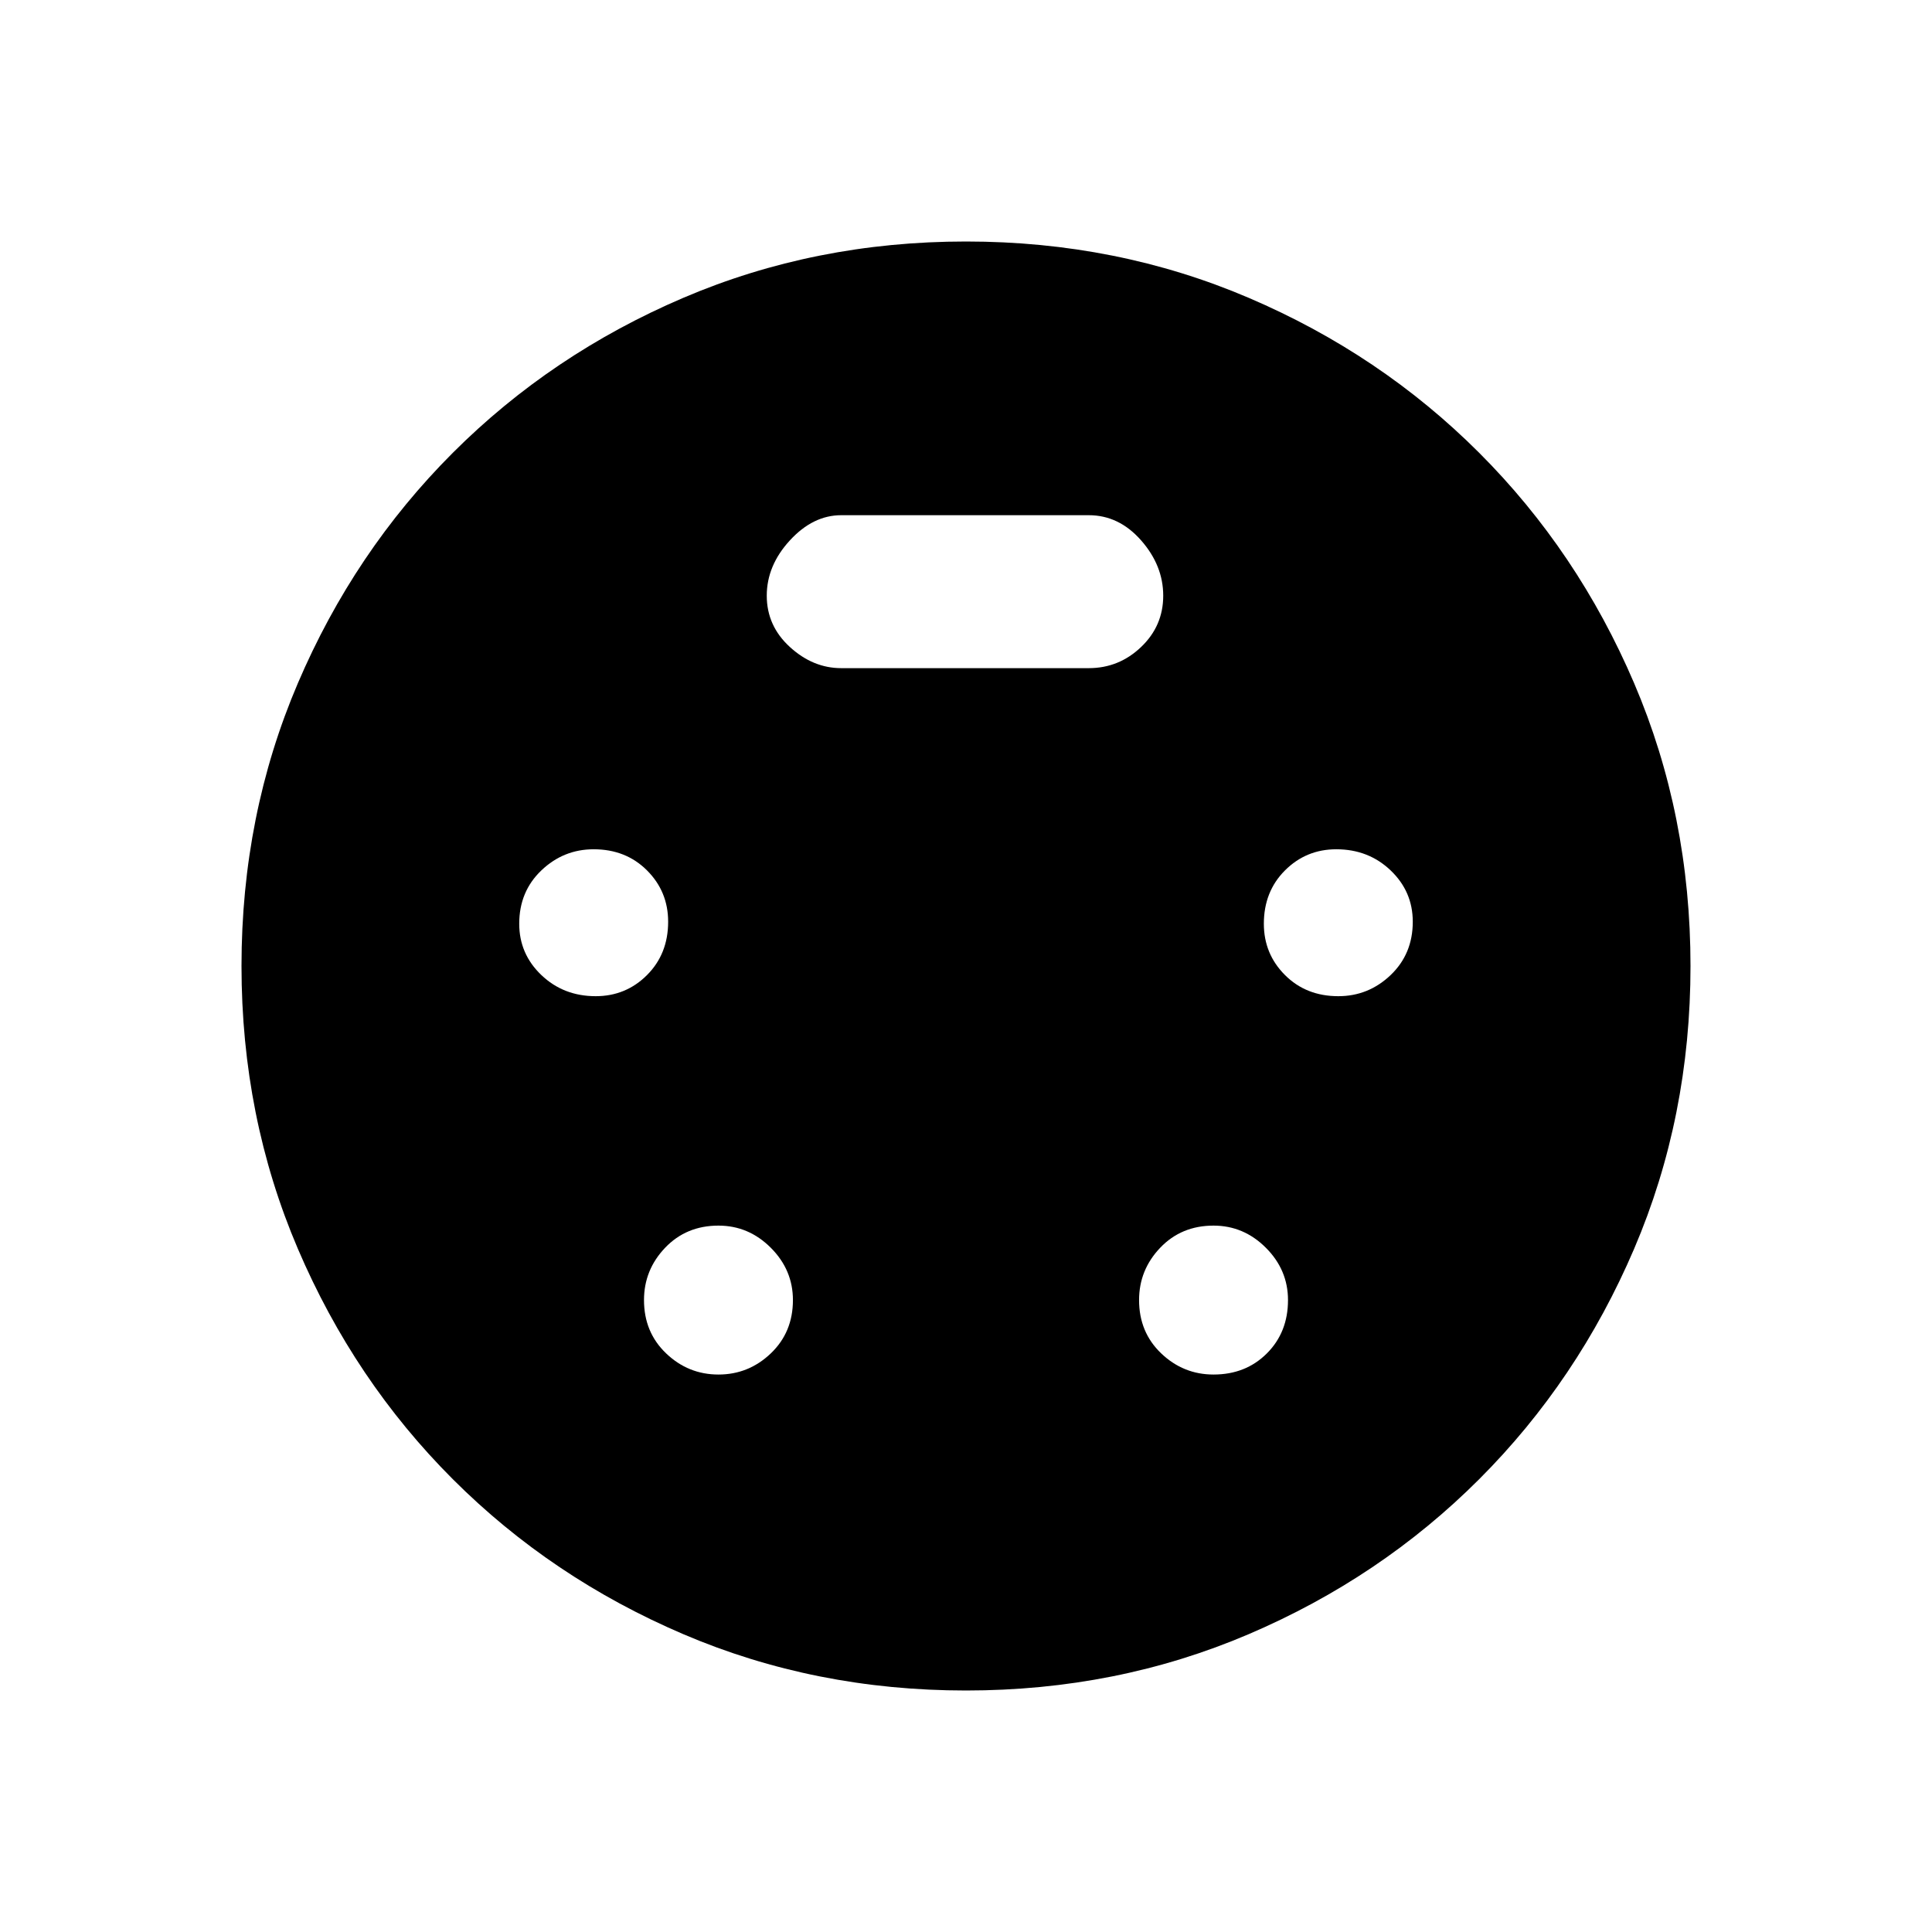 <svg xmlns="http://www.w3.org/2000/svg" height="48" width="48"><path d="M24 42Q20.25 42 16.975 40.6Q13.7 39.2 11.25 36.75Q8.8 34.3 7.4 31.025Q6 27.75 6 24Q6 20.25 7.4 16.975Q8.8 13.7 11.25 11.25Q13.7 8.8 16.975 7.4Q20.25 6 24 6Q27.75 6 31.025 7.4Q34.3 8.8 36.75 11.25Q39.2 13.7 40.6 16.975Q42 20.25 42 24Q42 27.75 40.6 31.025Q39.2 34.3 36.75 36.75Q34.3 39.2 31.025 40.6Q27.75 42 24 42ZM14.8 24.75Q15.55 24.75 16.075 24.225Q16.6 23.7 16.6 22.9Q16.6 22.15 16.075 21.625Q15.55 21.1 14.75 21.1Q14 21.1 13.45 21.625Q12.9 22.15 12.9 22.95Q12.9 23.7 13.45 24.225Q14 24.75 14.8 24.75ZM33.25 24.75Q34 24.75 34.55 24.225Q35.1 23.7 35.1 22.9Q35.1 22.15 34.55 21.625Q34 21.1 33.2 21.1Q32.45 21.1 31.925 21.625Q31.4 22.15 31.4 22.95Q31.4 23.7 31.925 24.225Q32.45 24.75 33.25 24.75ZM17.85 34.15Q18.6 34.15 19.15 33.625Q19.7 33.1 19.7 32.3Q19.7 31.55 19.15 31Q18.6 30.45 17.85 30.45Q17.05 30.45 16.525 31Q16 31.55 16 32.3Q16 33.1 16.55 33.625Q17.1 34.15 17.85 34.15ZM30.15 34.15Q30.95 34.15 31.475 33.625Q32 33.1 32 32.3Q32 31.55 31.45 31Q30.9 30.45 30.15 30.45Q29.35 30.45 28.825 31Q28.3 31.55 28.3 32.3Q28.3 33.1 28.85 33.625Q29.4 34.15 30.15 34.15ZM20.9 16.6H27.05Q27.8 16.6 28.35 16.075Q28.9 15.55 28.9 14.8Q28.9 14.05 28.35 13.425Q27.8 12.8 27.05 12.8H20.9Q20.2 12.8 19.625 13.425Q19.05 14.05 19.05 14.8Q19.05 15.55 19.625 16.075Q20.2 16.6 20.9 16.6Z"/></svg>